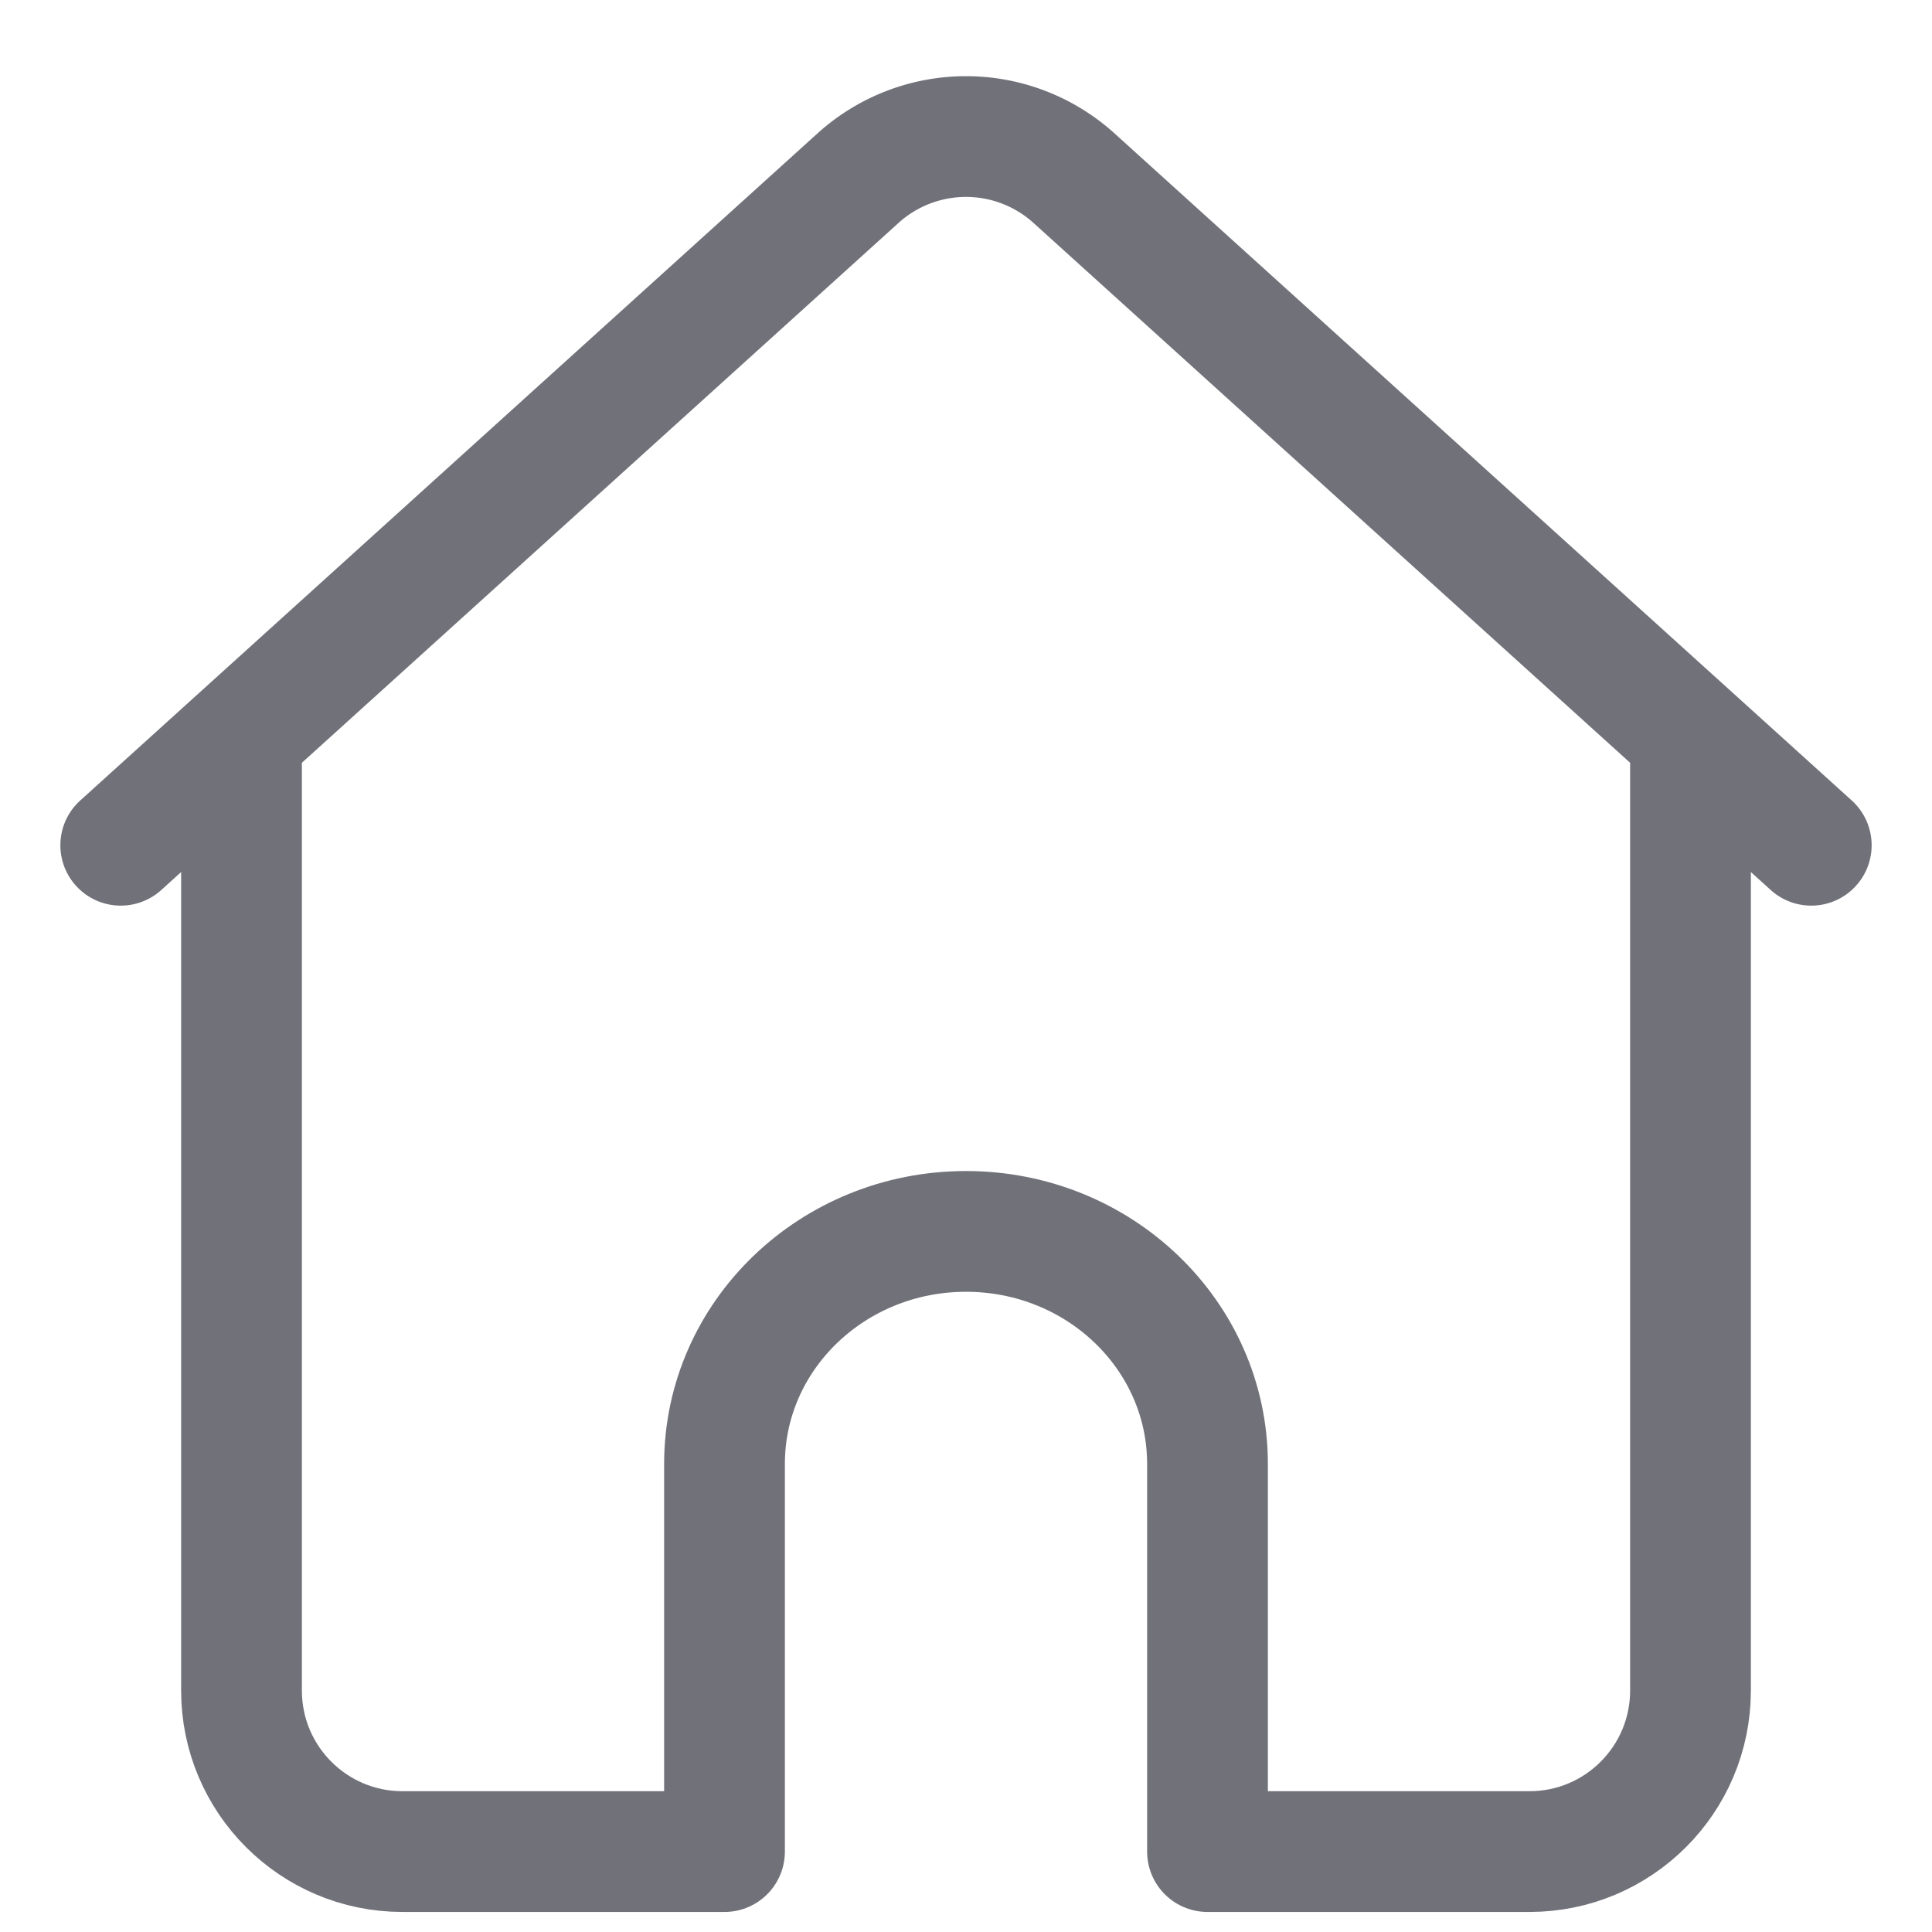 <svg xmlns="http://www.w3.org/2000/svg" viewBox="0 0 16 16" width="16" height="16" fill="none">
  <g stroke="#71717A" stroke-linecap="round" stroke-linejoin="round">
    <path
      d="M2 6.333V14c0 .737.597 1.334 1.333 1.334H6v-3.21c0-1.064.895-1.926 2-1.926s2 .862 2 1.926v3.21h2.667c.736 0 1.333-.597 1.333-1.334V6.333" />
    <path d="m1 7 6.105-5.524a1.333 1.333 0 0 1 1.79 0L15 7" />
  </g>
</svg>